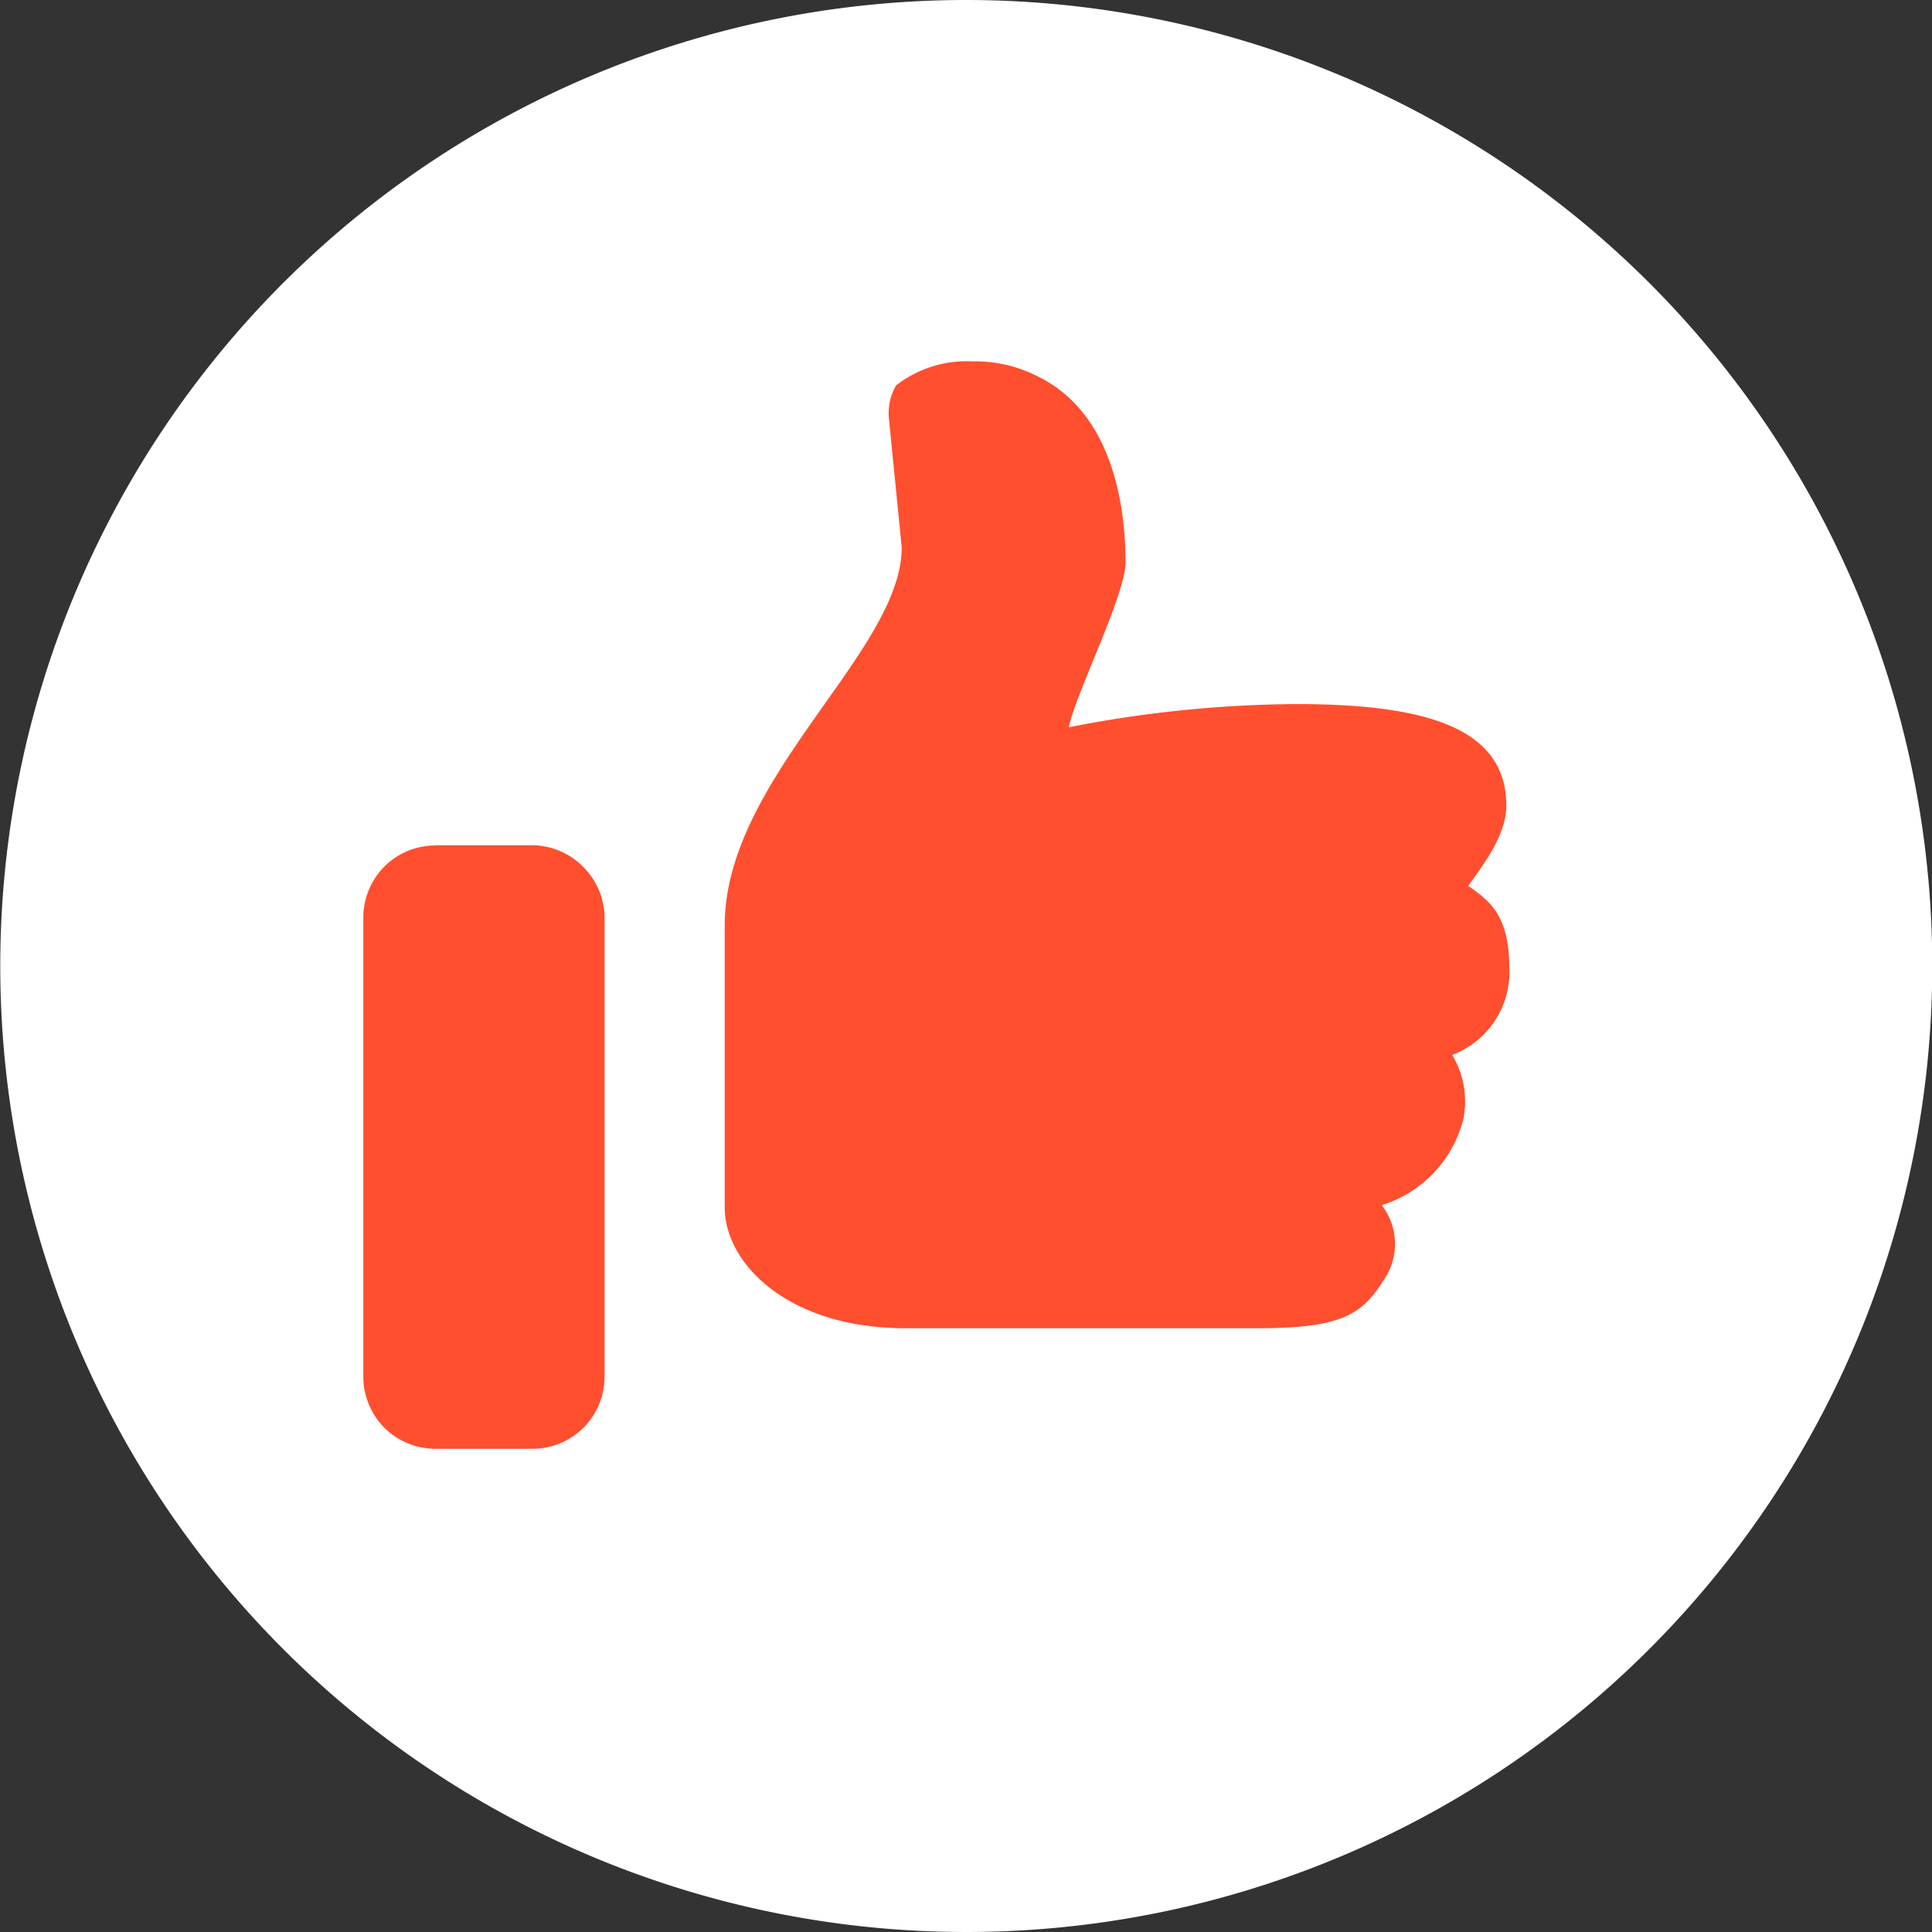 <svg id="图层_1" data-name="图层 1" xmlns="http://www.w3.org/2000/svg" viewBox="0 0 91.68 91.68"><rect x="0" y="0" width="91.68" height="91.68" fill="#333333" stroke="none"/><defs><style>.cls-1{fill:#fff;}.cls-2{fill:#ff4f2e;}</style></defs><path class="cls-1" d="M8.16-37.84A45.84,45.84,0,1,0,40.57-24.42,45.88,45.88,0,0,0,8.16-37.84Z" transform="translate(37.69 37.84)"/><path class="cls-2" d="M32,4.21c1,.7,1.93,1.4,1.93,3.86a4.19,4.19,0,0,1-2.71,4.15,4.24,4.24,0,0,1,.51,3.13,5.76,5.76,0,0,1-3.85,4A3,3,0,0,1,28,22.86c-1.06,1.69-2,2.33-6.06,2.33H5.29c-5.66,0-8.59-3.13-8.59-5.73V6.08c0-7,8.4-13,8.4-17.94L4.49-18a2.65,2.65,0,0,1,.34-1.55,5.44,5.44,0,0,1,3.64-1.14,6.45,6.45,0,0,1,3.06.7c3.32,1.59,4.19,5.61,4.19,8.84,0,1.55-2.37,6.21-2.69,7.82A57.52,57.52,0,0,1,23.79-4.43c6.08,0,10,1.08,10,4.82,0,1.5-1.26,3-1.81,3.82ZM-17.06,2.27h4.59a3.43,3.43,0,0,1,2.43,1A3.45,3.45,0,0,1-9,5.71V27.48a3.45,3.45,0,0,1-1,2.43,3.43,3.43,0,0,1-2.43,1h-4.59a3.43,3.43,0,0,1-2.43-1,3.45,3.45,0,0,1-1-2.43V5.71a3.45,3.45,0,0,1,1-2.43,3.43,3.43,0,0,1,2.43-1Z" transform="translate(37.69 37.84)"/></svg>